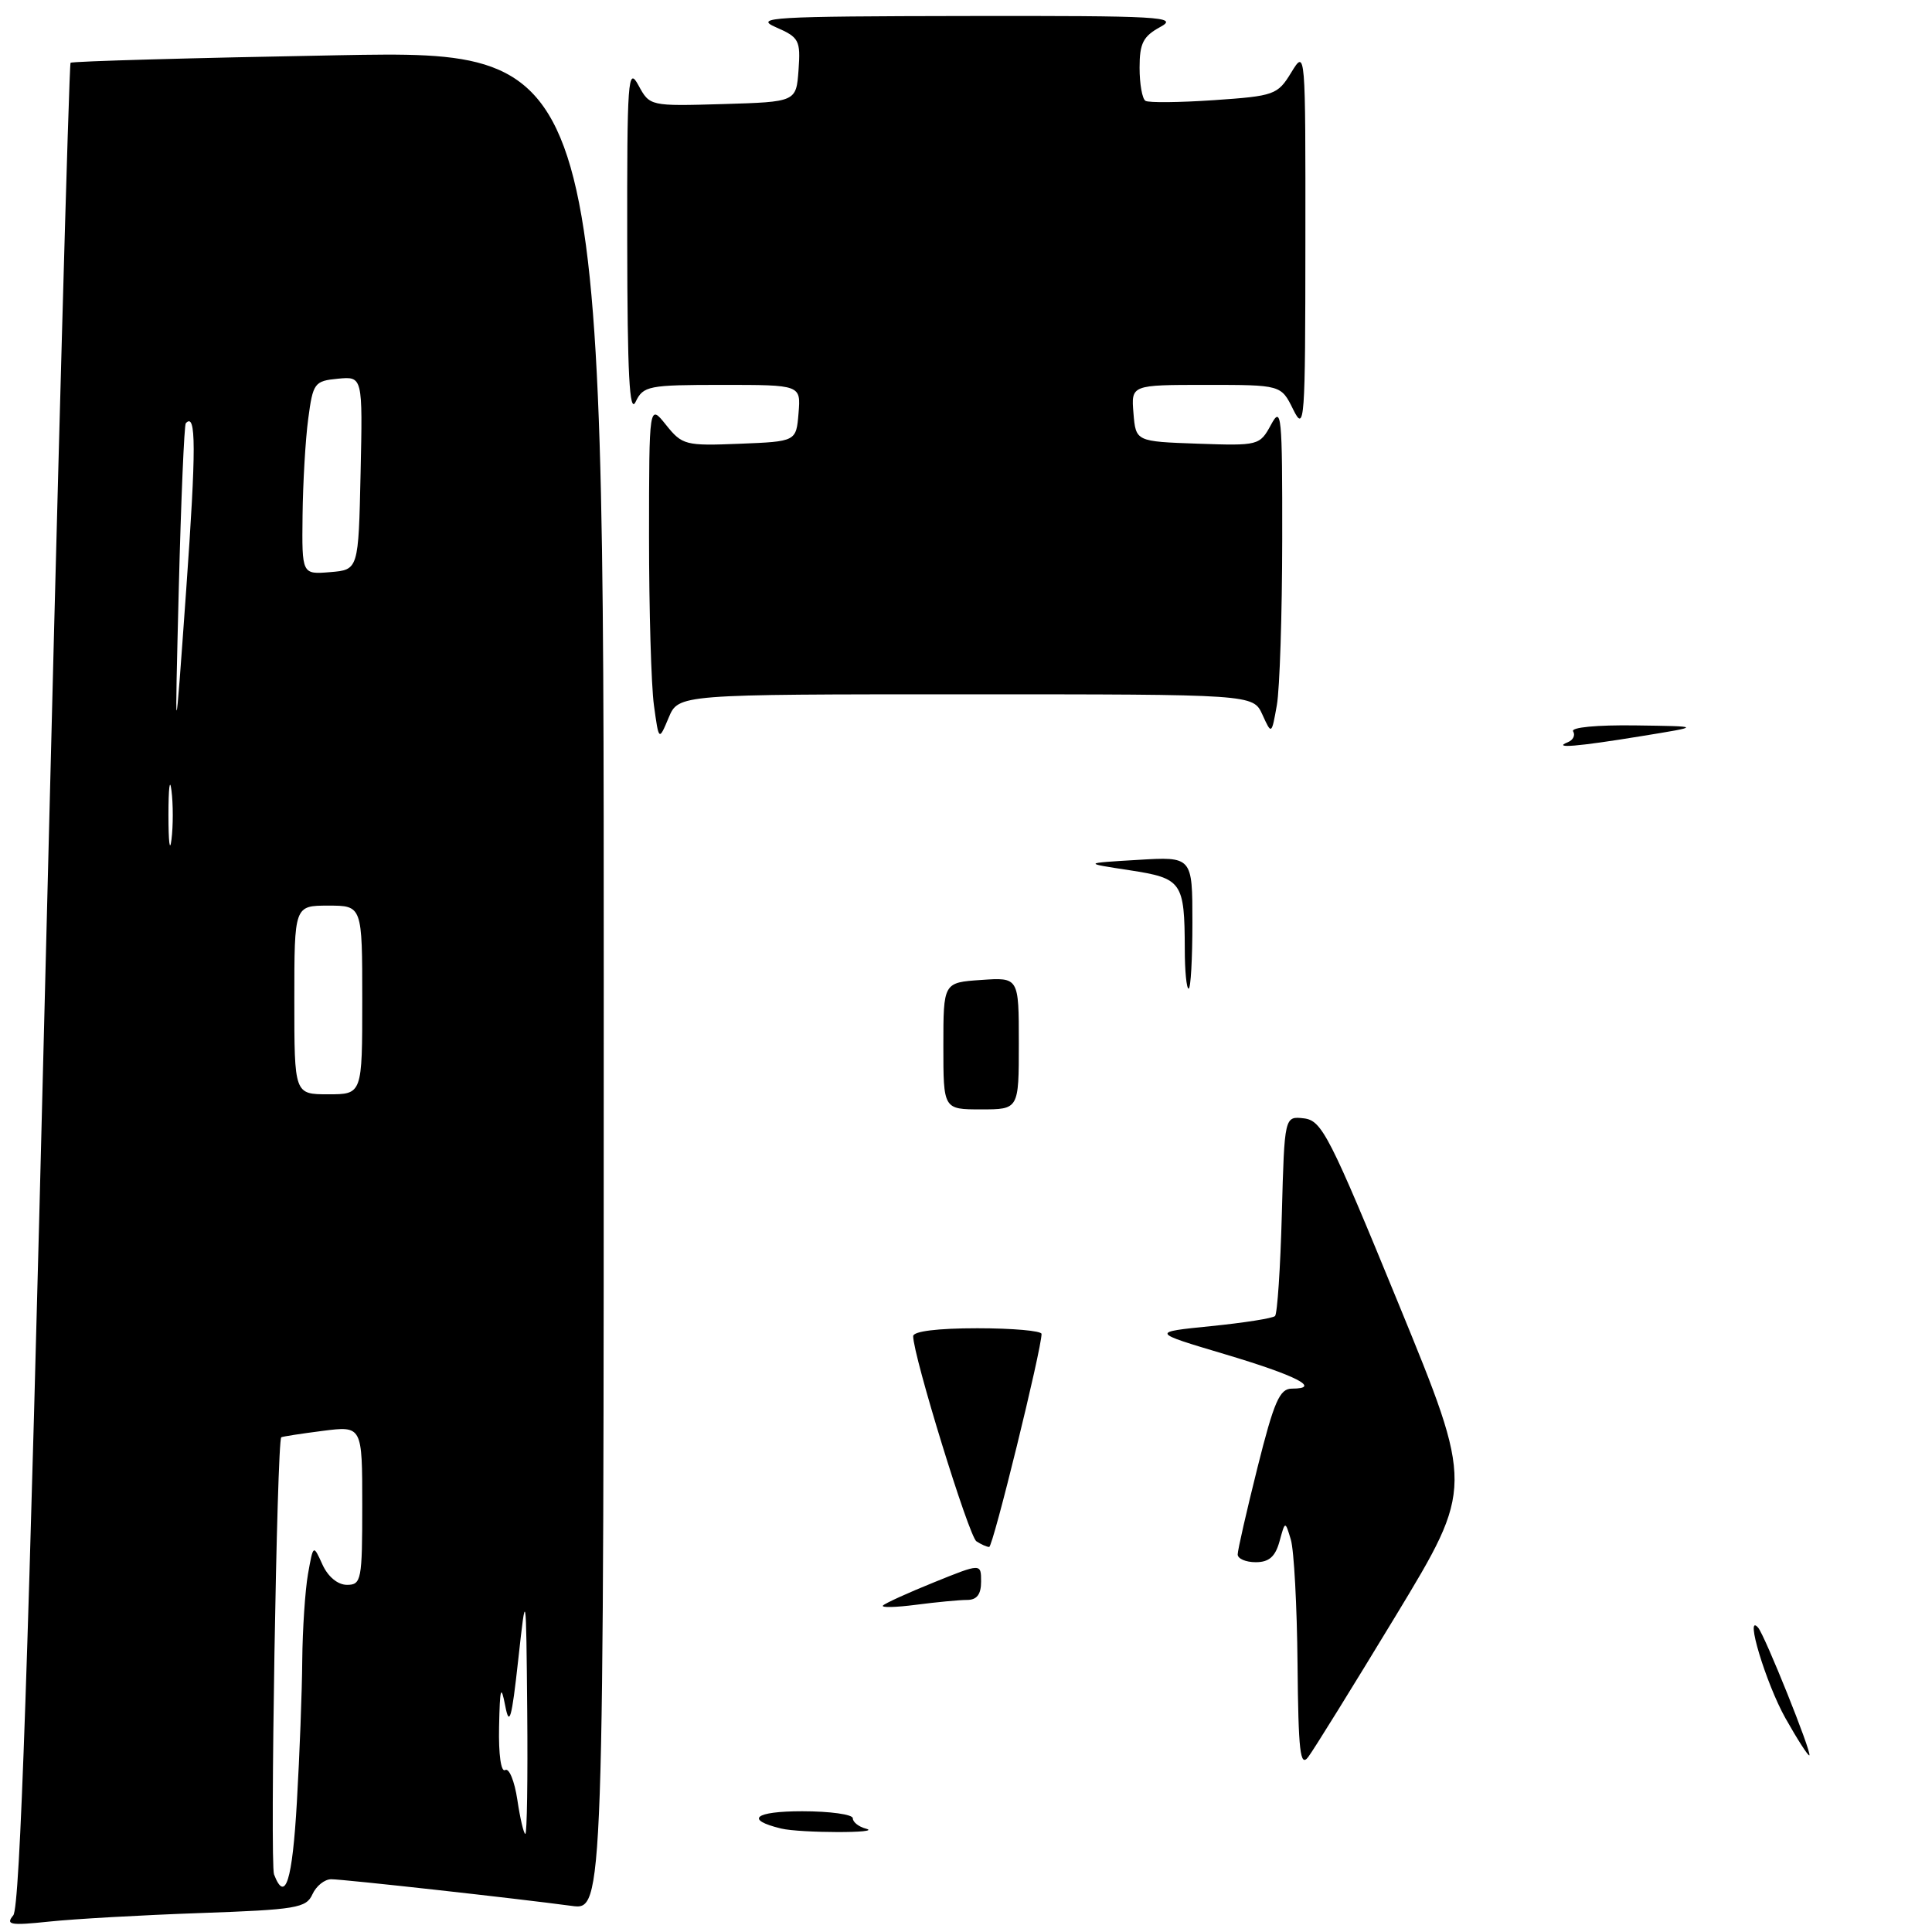 <?xml version="1.0" encoding="UTF-8" standalone="no"?>
<!DOCTYPE svg PUBLIC "-//W3C//DTD SVG 1.1//EN" "http://www.w3.org/Graphics/SVG/1.1/DTD/svg11.dtd" >
<svg xmlns="http://www.w3.org/2000/svg" xmlns:xlink="http://www.w3.org/1999/xlink" version="1.1" viewBox="0 0 256 256">
 <g >
 <path fill="currentColor"
d=" M 26.50 253.49 C 39.27 253.04 40.58 252.82 41.40 251.00 C 41.90 249.90 43.02 249.00 43.90 249.01 C 45.61 249.02 68.66 251.58 75.75 252.54 C 80.00 253.12 80.00 253.12 80.00 129.90 C 80.00 6.68 80.00 6.68 44.85 7.32 C 25.52 7.67 9.54 8.12 9.35 8.32 C 9.15 8.52 7.63 63.50 5.98 130.51 C 3.75 220.37 2.65 252.72 1.76 253.79 C 0.71 255.05 1.37 255.16 6.52 254.62 C 9.81 254.27 18.80 253.76 26.50 253.49 Z  M 127.97 92.00 C 166.04 92.00 166.04 92.00 167.27 94.68 C 168.49 97.37 168.49 97.37 169.19 93.43 C 169.57 91.27 169.89 81.40 169.90 71.50 C 169.92 54.88 169.80 53.71 168.41 56.29 C 166.92 59.03 166.76 59.07 158.70 58.79 C 150.50 58.50 150.50 58.50 150.19 54.75 C 149.88 51.00 149.88 51.00 159.81 51.00 C 169.75 51.00 169.75 51.00 171.35 54.25 C 172.87 57.32 172.96 56.08 172.97 32.00 C 172.99 6.57 172.99 6.51 171.10 9.60 C 169.29 12.57 168.87 12.72 160.88 13.27 C 156.30 13.58 152.20 13.63 151.78 13.36 C 151.35 13.10 151.00 11.12 151.00 8.97 C 151.00 5.74 151.47 4.81 153.75 3.57 C 156.24 2.22 153.81 2.08 128.00 2.12 C 102.27 2.16 99.82 2.30 102.81 3.61 C 105.89 4.95 106.09 5.34 105.81 9.28 C 105.50 13.50 105.50 13.50 95.80 13.79 C 86.10 14.07 86.10 14.07 84.59 11.29 C 83.21 8.74 83.08 10.48 83.11 32.00 C 83.13 49.63 83.41 54.94 84.22 53.25 C 85.24 51.13 85.91 51.00 95.71 51.00 C 106.12 51.00 106.12 51.00 105.81 54.75 C 105.50 58.50 105.50 58.50 98.00 58.80 C 90.82 59.09 90.40 58.98 88.25 56.30 C 86.01 53.50 86.01 53.50 86.00 71.11 C 86.00 80.80 86.29 90.85 86.65 93.46 C 87.30 98.20 87.30 98.20 88.60 95.10 C 89.90 92.00 89.90 92.00 127.97 92.00 Z  M 103.50 242.29 C 98.63 241.11 99.99 240.00 106.30 240.00 C 109.98 240.00 113.00 240.42 113.00 240.93 C 113.00 241.44 113.79 242.06 114.75 242.31 C 117.10 242.92 106.05 242.90 103.50 242.29 Z  M 171.93 220.50 C 171.86 212.80 171.46 205.38 171.04 204.00 C 170.29 201.50 170.29 201.50 169.54 204.25 C 168.98 206.27 168.15 207.00 166.39 207.00 C 165.08 207.00 164.00 206.54 164.00 205.97 C 164.00 205.40 165.18 200.23 166.62 194.47 C 168.82 185.69 169.56 184.00 171.18 184.00 C 175.17 184.00 171.80 182.27 162.30 179.44 C 152.50 176.52 152.50 176.52 160.45 175.72 C 164.83 175.28 168.65 174.68 168.95 174.38 C 169.25 174.08 169.66 168.00 169.85 160.86 C 170.20 147.89 170.20 147.89 172.79 148.19 C 175.16 148.48 176.18 150.48 185.32 172.77 C 195.27 197.04 195.27 197.04 184.95 214.09 C 179.27 223.46 174.05 231.89 173.34 232.82 C 172.28 234.21 172.04 232.11 171.93 220.50 Z  M 236.58 227.67 C 234.00 223.07 231.12 213.55 232.96 215.67 C 233.86 216.71 240.09 232.24 239.75 232.59 C 239.61 232.73 238.18 230.51 236.58 227.67 Z  M 117.00 212.74 C 117.28 212.44 120.31 211.06 123.75 209.67 C 130.00 207.14 130.00 207.14 130.00 209.57 C 130.00 211.27 129.44 212.00 128.14 212.00 C 127.12 212.00 124.08 212.29 121.39 212.64 C 118.70 212.99 116.72 213.04 117.00 212.74 Z  M 129.38 204.23 C 128.38 203.58 121.00 179.63 121.00 177.05 C 121.00 176.40 124.25 176.00 129.50 176.00 C 134.18 176.00 138.00 176.34 138.01 176.75 C 138.03 178.71 131.57 205.00 131.07 204.98 C 130.76 204.98 130.00 204.64 129.38 204.23 Z  M 125.00 138.60 C 125.00 130.19 125.00 130.19 130.00 129.85 C 135.00 129.50 135.00 129.50 135.00 138.25 C 135.00 147.00 135.00 147.00 130.00 147.00 C 125.00 147.00 125.00 147.00 125.00 138.60 Z  M 156.99 125.75 C 156.96 116.85 156.64 116.38 149.67 115.31 C 143.50 114.37 143.50 114.37 150.75 113.94 C 158.00 113.50 158.00 113.50 158.00 122.25 C 158.00 127.06 157.78 131.00 157.50 131.00 C 157.22 131.00 156.99 128.64 156.99 125.75 Z  M 207.76 98.34 C 208.45 98.06 208.76 97.42 208.45 96.91 C 208.12 96.38 211.59 96.05 216.69 96.12 C 225.50 96.24 225.50 96.24 217.50 97.54 C 209.01 98.93 205.60 99.21 207.76 98.34 Z  M 36.31 248.37 C 35.76 246.94 36.69 190.89 37.27 190.45 C 37.40 190.35 39.86 189.97 42.75 189.60 C 48.00 188.93 48.00 188.93 48.00 199.47 C 48.00 209.37 47.88 210.00 45.98 210.00 C 44.76 210.00 43.47 208.94 42.73 207.32 C 41.51 204.63 41.51 204.63 40.81 208.57 C 40.43 210.73 40.09 215.88 40.05 220.00 C 40.02 224.12 39.70 232.56 39.34 238.75 C 38.74 249.26 37.80 252.24 36.31 248.37 Z  M 68.55 238.48 C 68.18 236.00 67.45 234.22 66.94 234.54 C 66.39 234.88 66.05 232.50 66.13 228.81 C 66.24 223.63 66.38 223.13 66.94 226.00 C 67.49 228.88 67.80 227.81 68.66 220.00 C 69.71 210.50 69.71 210.50 69.86 226.75 C 69.94 235.69 69.83 243.00 69.61 243.00 C 69.40 243.00 68.92 240.97 68.55 238.48 Z  M 39.00 132.50 C 39.00 120.00 39.00 120.00 43.50 120.00 C 48.00 120.00 48.00 120.00 48.00 132.50 C 48.00 145.00 48.00 145.00 43.50 145.00 C 39.00 145.00 39.00 145.00 39.00 132.50 Z  M 22.32 108.00 C 22.32 104.42 22.50 102.96 22.72 104.75 C 22.95 106.54 22.95 109.46 22.72 111.25 C 22.50 113.04 22.32 111.58 22.32 108.00 Z  M 23.69 78.00 C 23.99 66.17 24.41 56.31 24.62 56.08 C 26.00 54.58 26.01 59.32 24.67 78.18 C 23.15 99.50 23.15 99.50 23.69 78.00 Z  M 40.09 68.31 C 40.14 64.01 40.47 58.25 40.84 55.50 C 41.47 50.74 41.66 50.48 44.78 50.18 C 48.06 49.87 48.06 49.87 47.78 62.68 C 47.50 75.50 47.50 75.50 43.75 75.81 C 40.00 76.12 40.00 76.12 40.09 68.31 Z "/>
</g>
</svg>